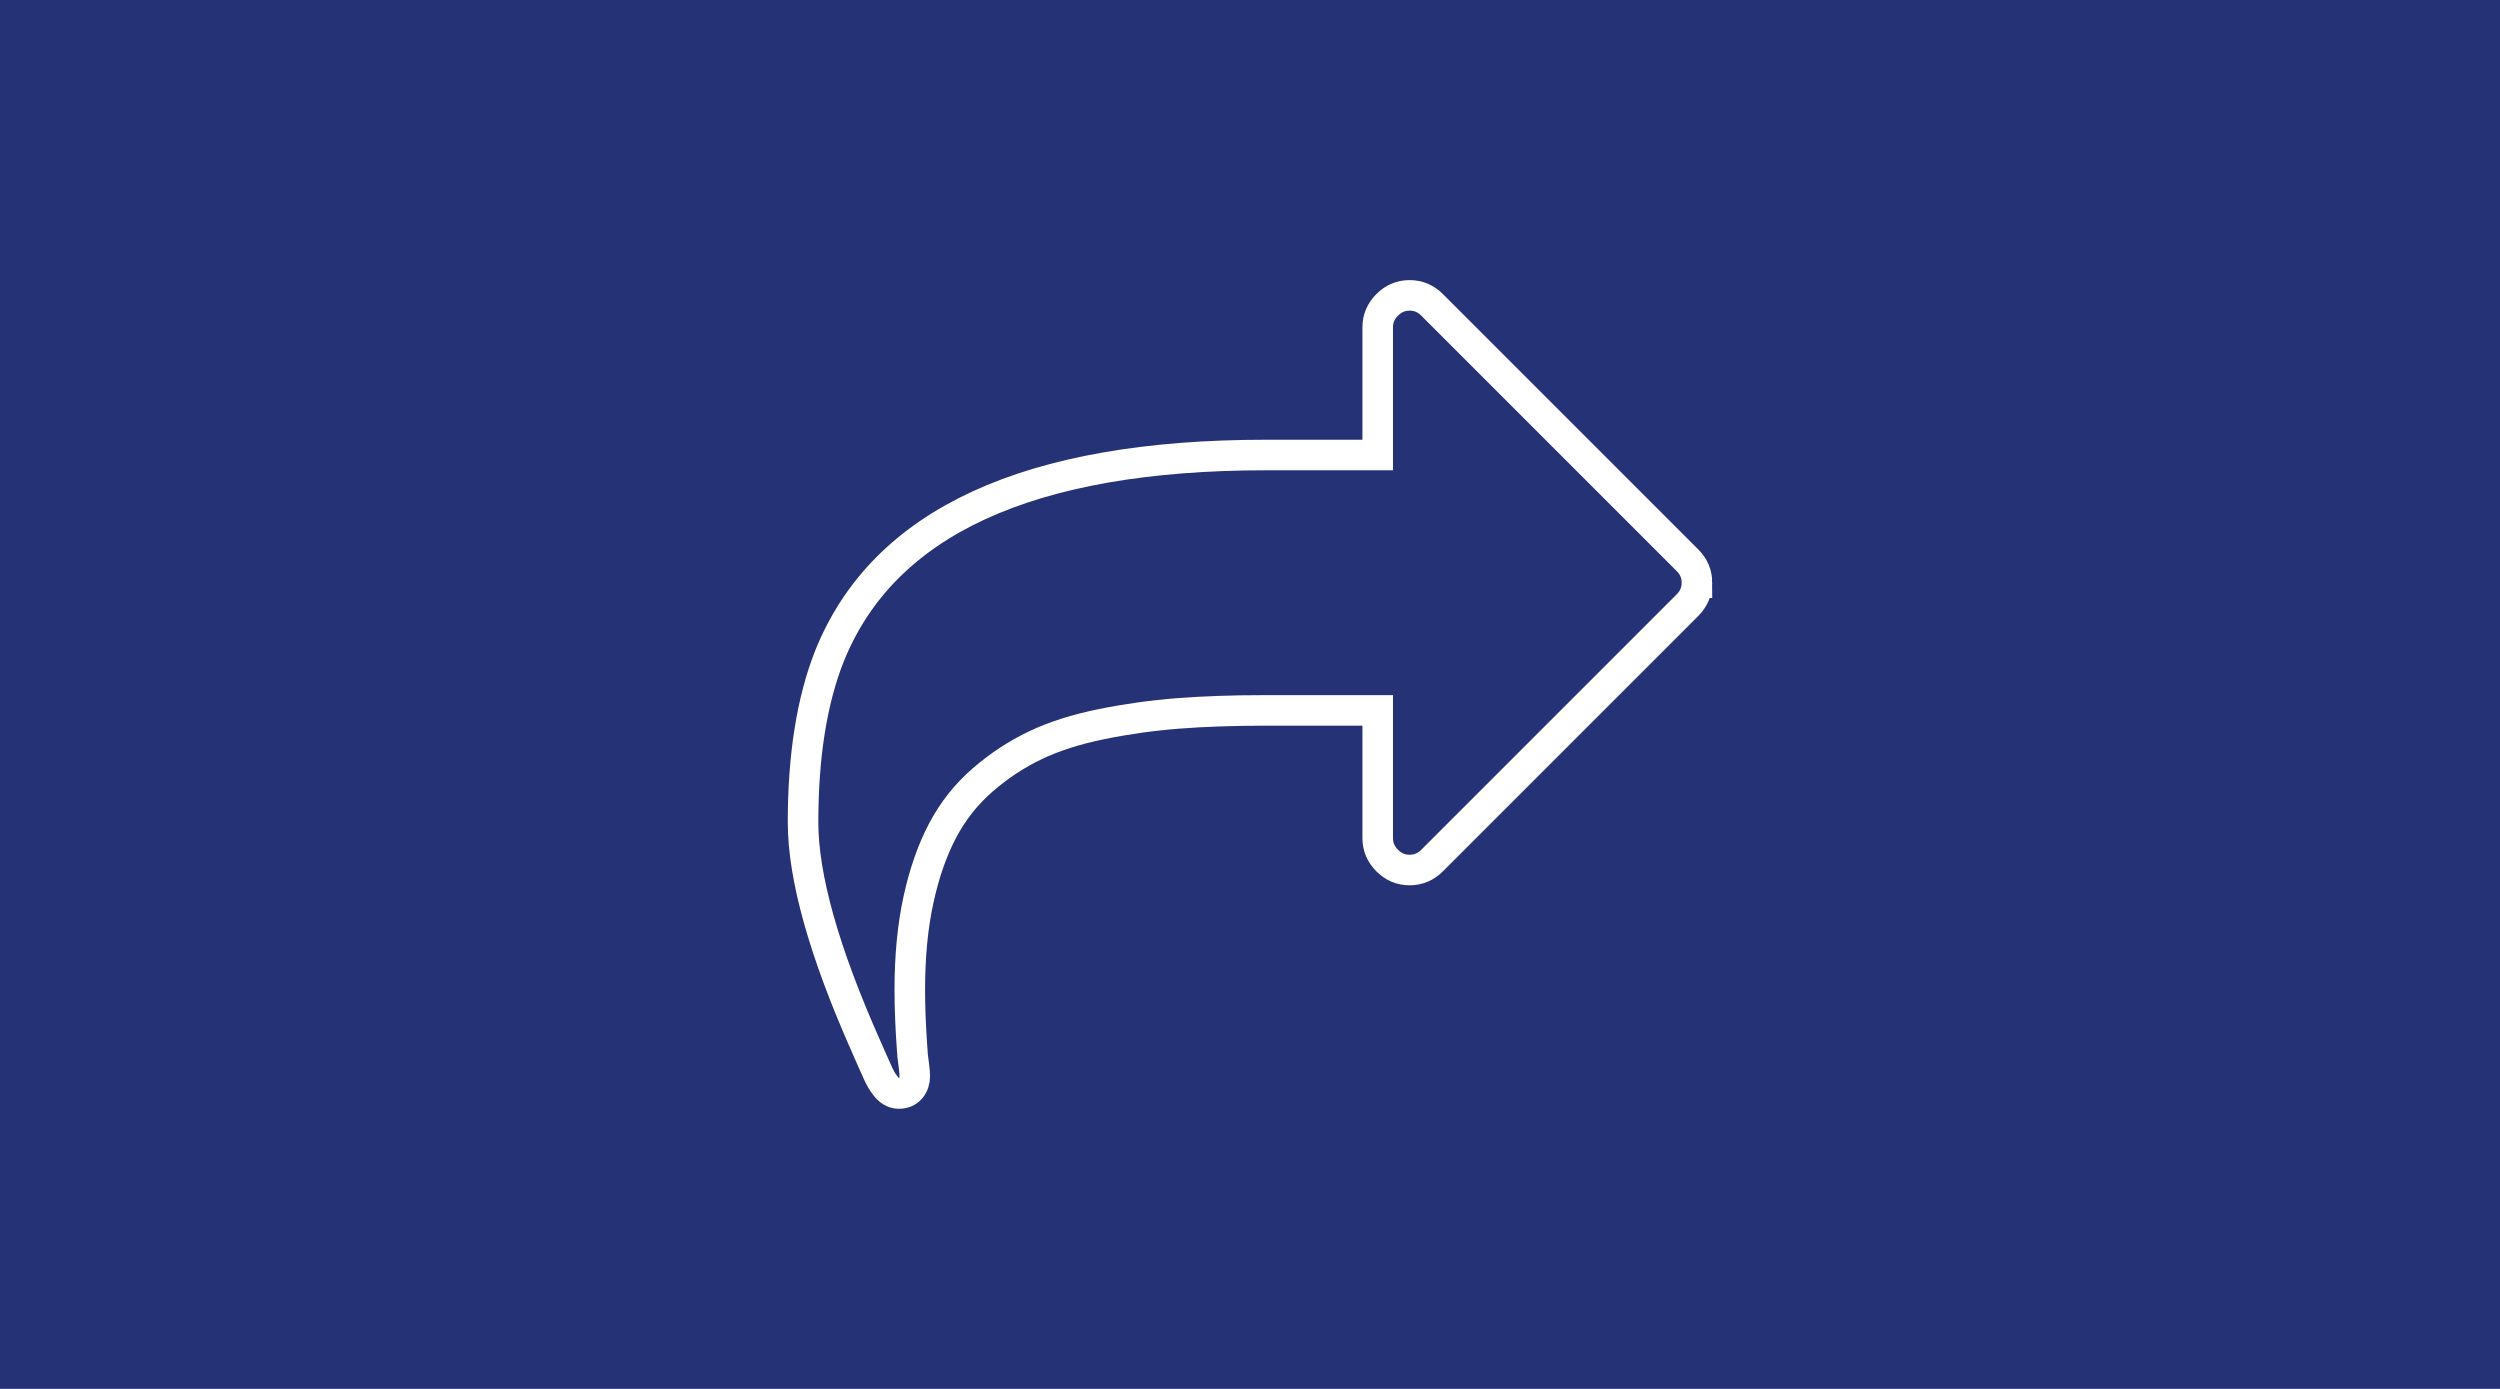 <?xml version="1.0" encoding="UTF-8"?>
<svg width="270px" height="150px" viewBox="0 0 270 150" version="1.1" xmlns="http://www.w3.org/2000/svg" xmlns:xlink="http://www.w3.org/1999/xlink">
    <rect fill="#253276" x="0" y="0" width="270" height="150"></rect>
    <path d="m 183.271,62.932 c 0,0.934 -0.341,1.742 -1.024,2.424 l -27.583,27.583 c -0.682,0.682 -1.49,1.024 -2.424,1.024 -0.934,0 -1.742,-0.341 -2.424,-1.024 -0.682,-0.682 -1.024,-1.49 -1.024,-2.424 l 0,-13.792 -12.068,0 c -3.52,0 -6.671,0.108 -9.455,0.323 -2.783,0.215 -5.549,0.602 -8.296,1.158 -2.748,0.557 -5.136,1.32 -7.165,2.29 -2.029,0.97 -3.924,2.218 -5.684,3.744 -1.76,1.526 -3.196,3.34 -4.31,5.441 -1.113,2.101 -1.984,4.588 -2.613,7.461 -0.629,2.873 -0.943,6.124 -0.943,9.751 0,1.975 0.09,4.184 0.269,6.626 0,0.215 0.045,0.637 0.135,1.266 0.09,0.629 0.135,1.104 0.135,1.428 0,0.539 -0.153,0.988 -0.458,1.347 -0.305,0.359 -0.727,0.539 -1.266,0.539 -0.575,0 -1.077,-0.305 -1.508,-0.916 -0.251,-0.323 -0.485,-0.718 -0.7,-1.185 -0.215,-0.467 -0.458,-1.006 -0.727,-1.616 -0.269,-0.611 -0.458,-1.042 -0.566,-1.293 -4.561,-10.236 -6.842,-18.335 -6.842,-24.297 0,-7.147 0.952,-13.127 2.855,-17.94 C 95.403,56.378 111.116,49.141 136.724,49.141 l 12.068,0 0,-13.792 c 0,-0.934 0.341,-1.742 1.024,-2.424 0.682,-0.682 1.49,-1.024 2.424,-1.024 0.934,0 1.742,0.341 2.424,1.024 l 27.583,27.583 c 0.682,0.682 1.024,1.49 1.024,2.424 z"
      style="fill:none;stroke:#ffffff;stroke-width:3.3;" />
</svg>
